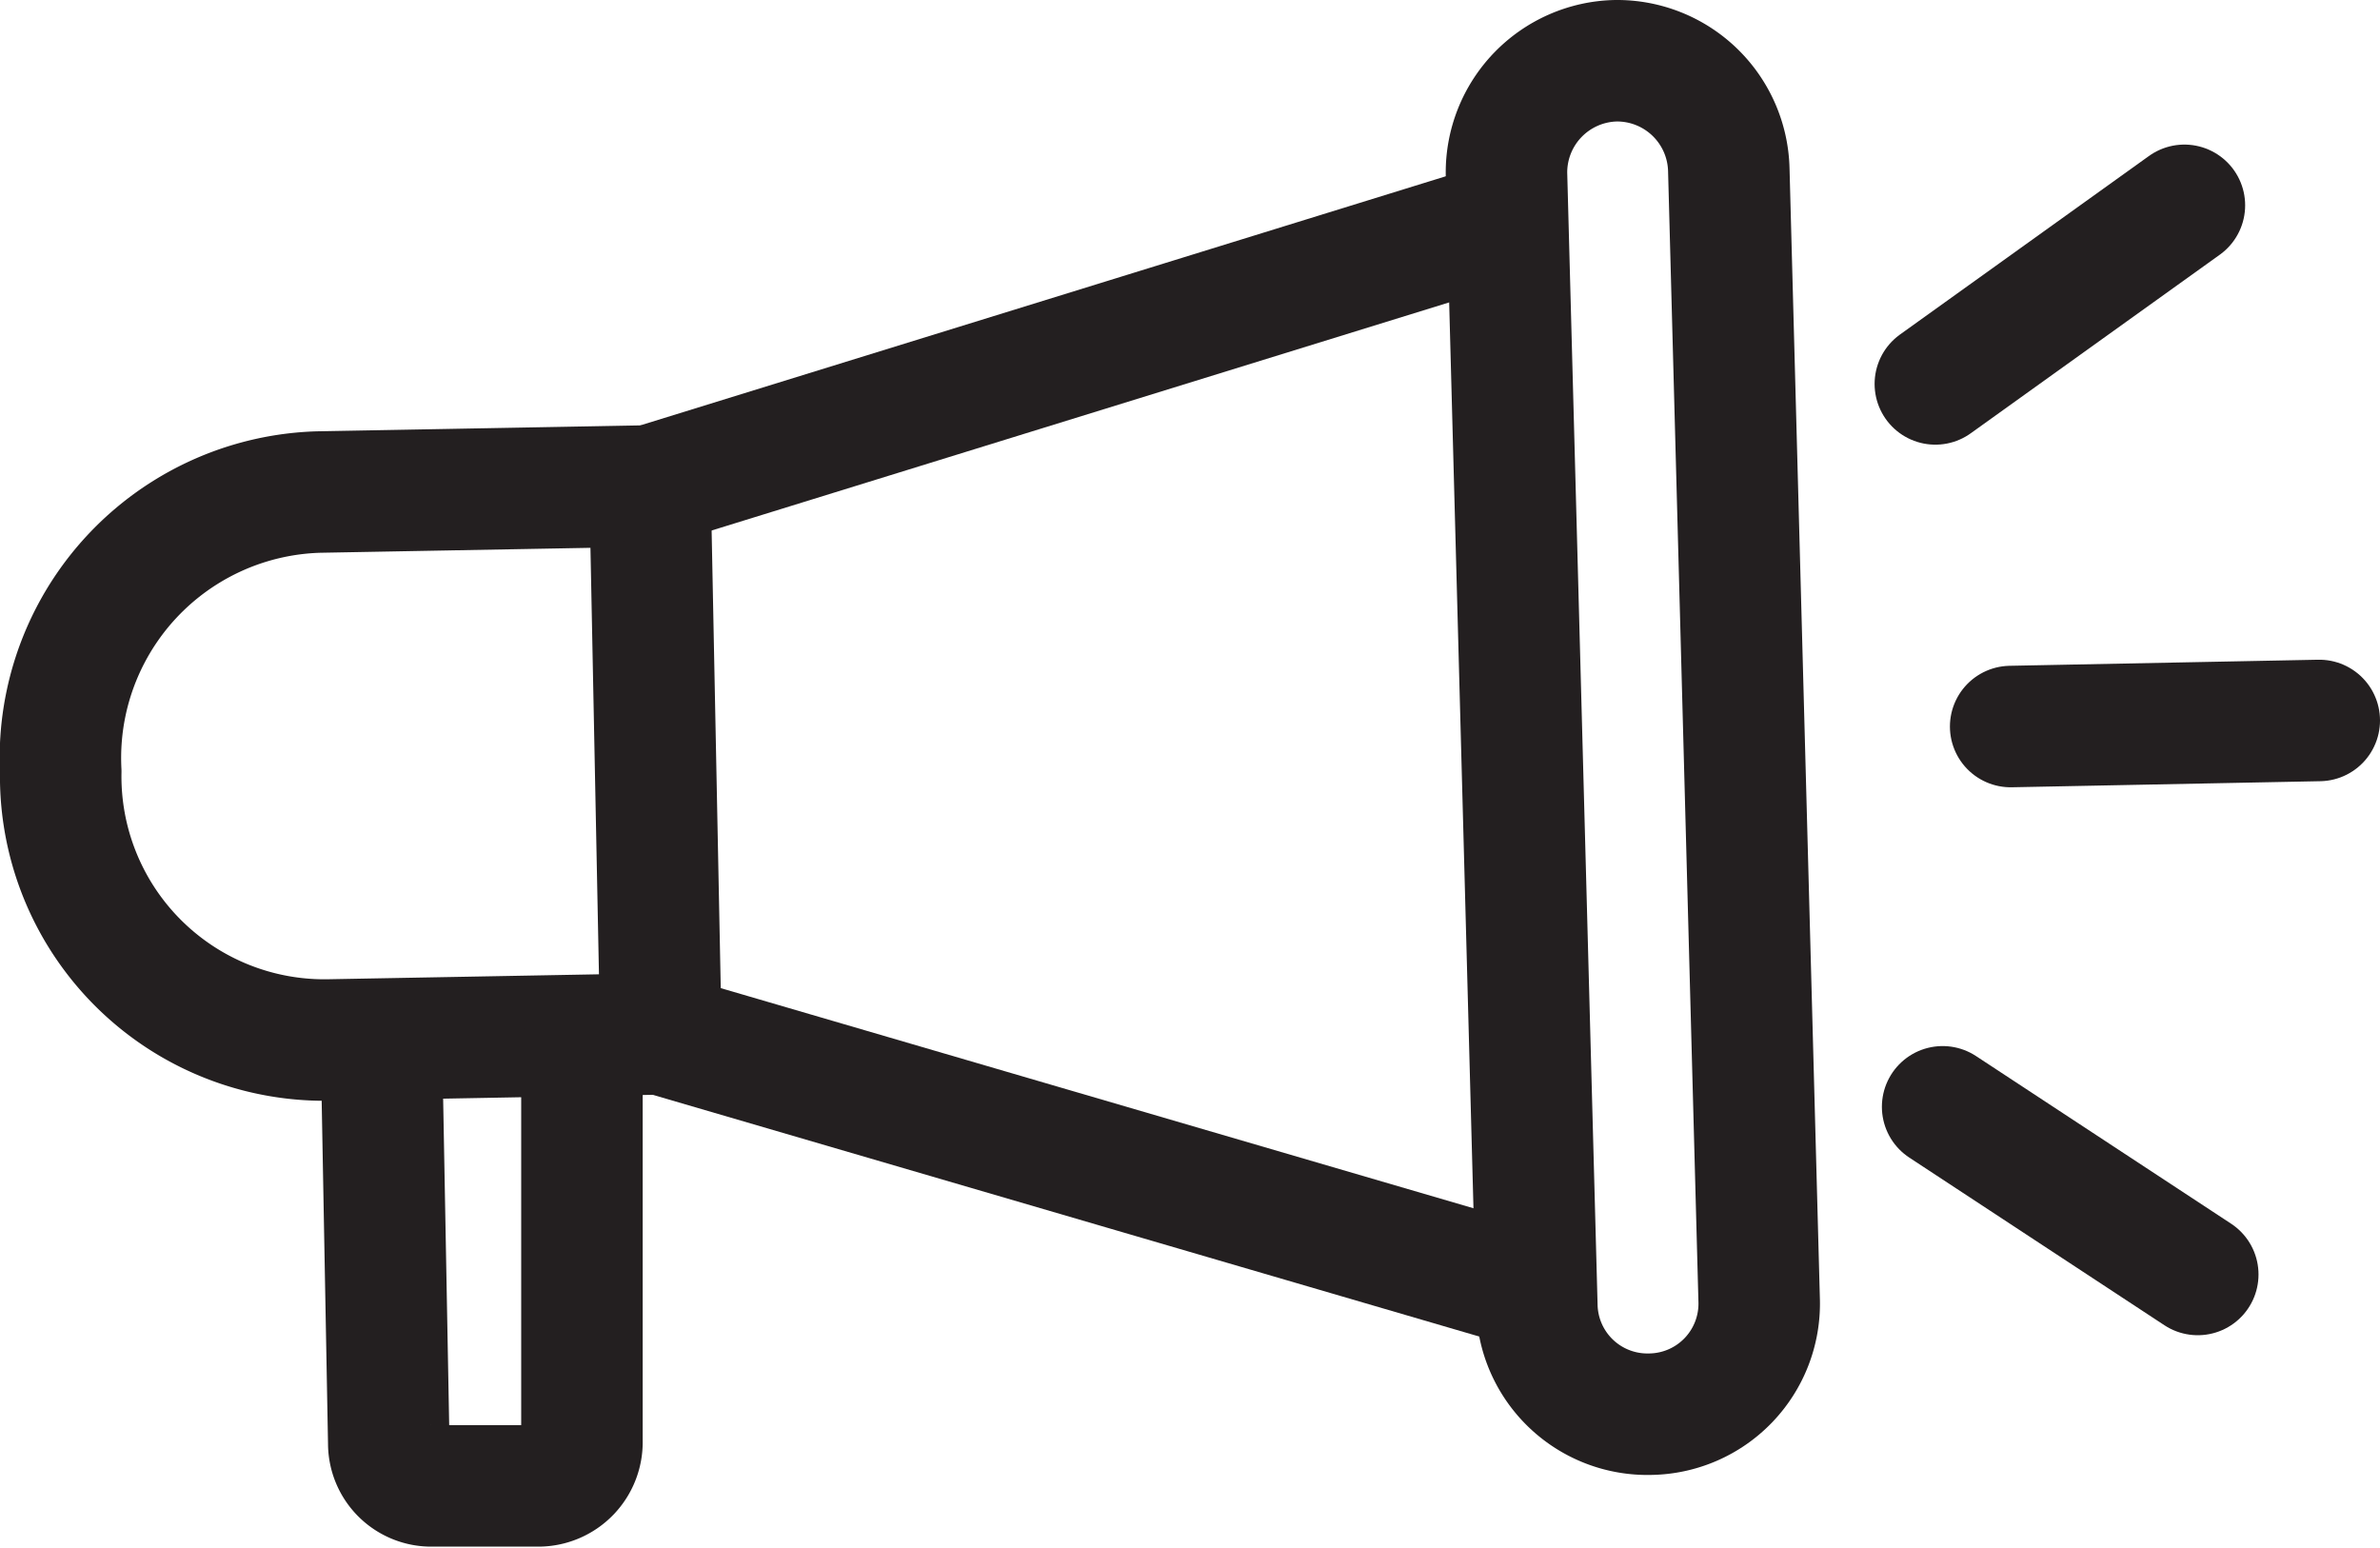 <svg id="Layer_1" data-name="Layer 1" xmlns="http://www.w3.org/2000/svg" viewBox="0 0 19.59 12.74"><defs><style>.cls-1{fill:none;stroke:#231f20;stroke-linecap:round;stroke-linejoin:round;}</style></defs><title>BoldlyIconography</title><path class="cls-1" d="M5.44,8.51l-2.73.05A2.17,2.17,0,0,1,.5,6.35h0a2.19,2.19,0,0,1,2.12-2.3L5.35,4Z"/><path class="cls-1" d="M4.79,8.61l0,3.25a.36.36,0,0,1-.35.37H3.56a.35.35,0,0,1-.36-.35L3.14,8.64"/><line class="cls-1" x1="5.35" y1="4" x2="12.27" y2="1.86"/><line class="cls-1" x1="12.45" y1="10.56" x2="5.44" y2="8.51"/><path class="cls-1" d="M13.58,11.64h0a.91.91,0,0,0,.9-.93L14.23,1.4A.92.92,0,0,0,13.3.5h0a.92.92,0,0,0-.9.93l.25,9.32A.91.91,0,0,0,13.58,11.64Z"/><line class="cls-1" x1="15.93" y1="3.16" x2="17.98" y2="1.69"/><line class="cls-1" x1="16.55" y1="5.98" x2="19.09" y2="5.93"/><line class="cls-1" x1="15.99" y1="9.11" x2="18.09" y2="10.49"/></svg>